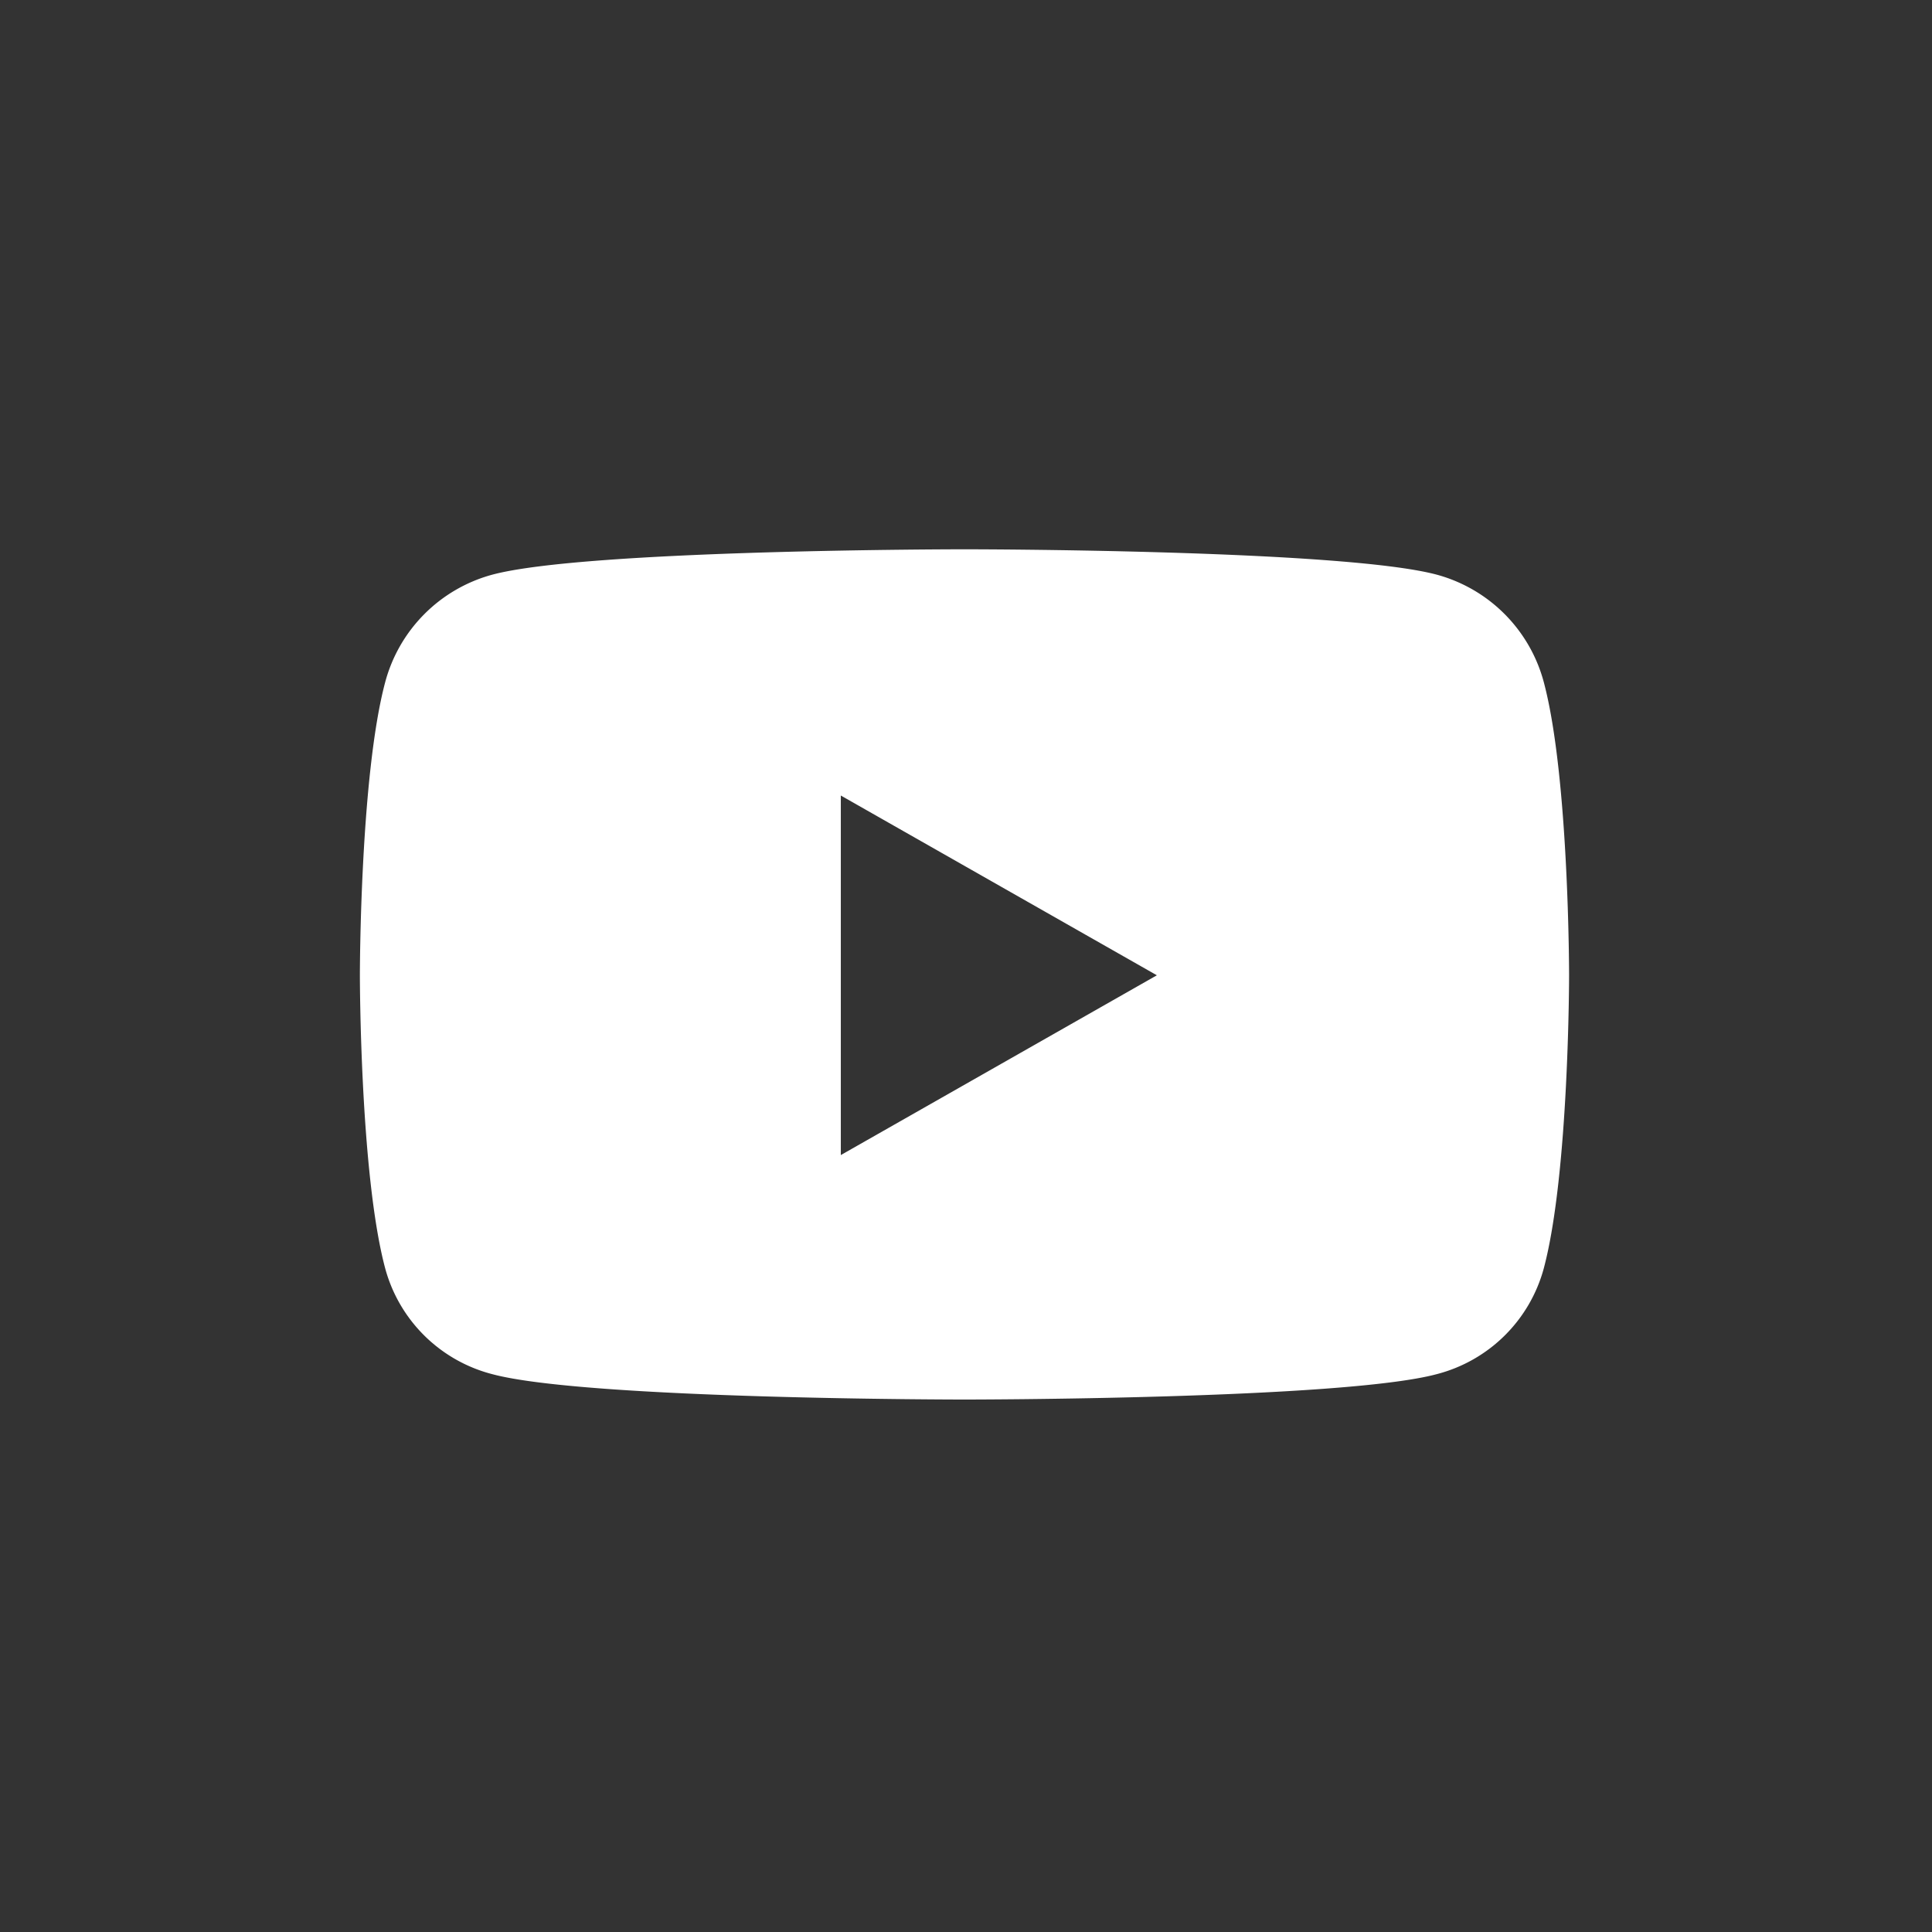 <svg xmlns="http://www.w3.org/2000/svg" xmlns:xlink="http://www.w3.org/1999/xlink" width="102" height="102" viewBox="0 0 102 102">
  <rect x="0" y="0" width="102" height="102" fill="#333333" stroke="none"/>
  <defs>
    <clipPath id="clip-i-youtube">
      <rect width="102" height="102"/>
    </clipPath>
  </defs>
  <g id="i-youtube" clip-path="url(#clip-i-youtube)">
    <path id="youtube" d="M77.44,71.023A8.022,8.022,0,0,0,71.8,65.343C66.817,64,46.854,64,46.854,64S26.89,64,21.911,65.343a8.022,8.022,0,0,0-5.644,5.681c-1.334,5.011-1.334,15.466-1.334,15.466s0,10.455,1.334,15.466a7.9,7.9,0,0,0,5.644,5.59c4.979,1.343,24.942,1.343,24.942,1.343s19.964,0,24.942-1.343a7.9,7.9,0,0,0,5.644-5.59c1.334-5.011,1.334-15.466,1.334-15.466S78.774,76.034,77.44,71.023ZM40.324,95.982V77L57.01,86.49Z" transform="translate(4.067 -35)" fill="#fff"/>
  </g>
</svg>
